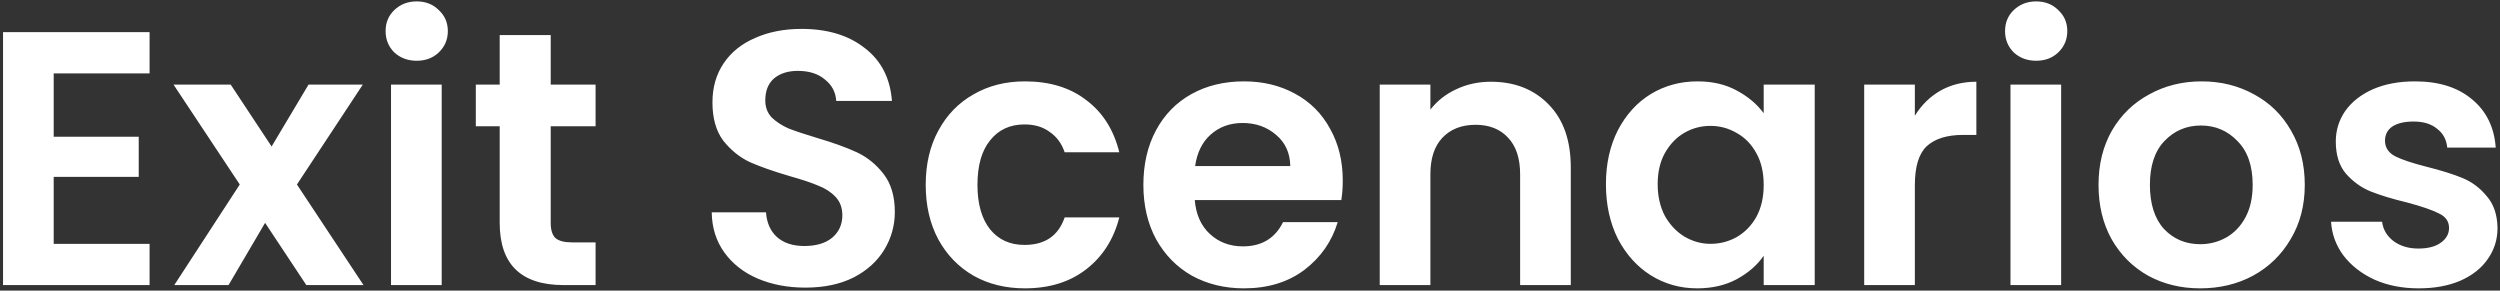 <svg width="456" height="53" viewBox="0 0 456 53" fill="none" xmlns="http://www.w3.org/2000/svg">
<rect x="0" y="0" width="456" height="53" fill="#333333" stroke="none"/>
<path d="M9.794 13.39V24.94H25.304V32.266H9.794V44.476H27.284V52H0.554V5.866H27.284V13.39H9.794ZM55.877 52L48.353 40.648L41.687 52H31.787L43.733 33.652L31.655 15.436H42.083L49.541 26.722L56.273 15.436H66.173L54.161 33.652L66.305 52H55.877ZM76.01 11.08C74.382 11.08 73.017 10.574 71.918 9.562C70.862 8.506 70.334 7.208 70.334 5.668C70.334 4.128 70.862 2.852 71.918 1.84C73.017 0.784 74.382 0.256 76.01 0.256C77.638 0.256 78.98 0.784 80.035 1.84C81.135 2.852 81.686 4.128 81.686 5.668C81.686 7.208 81.135 8.506 80.035 9.562C78.98 10.574 77.638 11.08 76.01 11.08ZM80.564 15.436V52H71.323V15.436H80.564ZM100.451 23.026V40.714C100.451 41.946 100.737 42.848 101.309 43.42C101.925 43.948 102.937 44.212 104.345 44.212H108.635V52H102.827C95.039 52 91.145 48.216 91.145 40.648V23.026H86.789V15.436H91.145V6.394H100.451V15.436H108.635V23.026H100.451ZM146.913 52.462C143.701 52.462 140.797 51.912 138.201 50.812C135.649 49.712 133.625 48.128 132.129 46.06C130.633 43.992 129.863 41.55 129.819 38.734H139.719C139.851 40.626 140.511 42.122 141.699 43.222C142.931 44.322 144.603 44.872 146.715 44.872C148.871 44.872 150.565 44.366 151.797 43.354C153.029 42.298 153.645 40.934 153.645 39.262C153.645 37.898 153.227 36.776 152.391 35.896C151.555 35.016 150.499 34.334 149.223 33.85C147.991 33.322 146.275 32.75 144.075 32.134C141.083 31.254 138.641 30.396 136.749 29.56C134.901 28.68 133.295 27.382 131.931 25.666C130.611 23.906 129.951 21.574 129.951 18.67C129.951 15.942 130.633 13.566 131.997 11.542C133.361 9.518 135.275 7.978 137.739 6.922C140.203 5.822 143.019 5.272 146.187 5.272C150.939 5.272 154.789 6.438 157.737 8.77C160.729 11.058 162.379 14.27 162.687 18.406H152.523C152.435 16.822 151.753 15.524 150.477 14.512C149.245 13.456 147.595 12.928 145.527 12.928C143.723 12.928 142.271 13.39 141.171 14.314C140.115 15.238 139.587 16.58 139.587 18.34C139.587 19.572 139.983 20.606 140.775 21.442C141.611 22.234 142.623 22.894 143.811 23.422C145.043 23.906 146.759 24.478 148.959 25.138C151.951 26.018 154.393 26.898 156.285 27.778C158.177 28.658 159.805 29.978 161.169 31.738C162.533 33.498 163.215 35.808 163.215 38.668C163.215 41.132 162.577 43.42 161.301 45.532C160.025 47.644 158.155 49.338 155.691 50.614C153.227 51.846 150.301 52.462 146.913 52.462ZM168.85 33.718C168.85 29.934 169.62 26.634 171.16 23.818C172.7 20.958 174.834 18.758 177.562 17.218C180.29 15.634 183.414 14.842 186.934 14.842C191.466 14.842 195.206 15.986 198.154 18.274C201.146 20.518 203.148 23.686 204.16 27.778H194.194C193.666 26.194 192.764 24.962 191.488 24.082C190.256 23.158 188.716 22.696 186.868 22.696C184.228 22.696 182.138 23.664 180.598 25.6C179.058 27.492 178.288 30.198 178.288 33.718C178.288 37.194 179.058 39.9 180.598 41.836C182.138 43.728 184.228 44.674 186.868 44.674C190.608 44.674 193.05 43.002 194.194 39.658H204.16C203.148 43.618 201.146 46.764 198.154 49.096C195.162 51.428 191.422 52.594 186.934 52.594C183.414 52.594 180.29 51.824 177.562 50.284C174.834 48.7 172.7 46.5 171.16 43.684C169.62 40.824 168.85 37.502 168.85 33.718ZM244.919 32.926C244.919 34.246 244.831 35.434 244.655 36.49H217.925C218.145 39.13 219.069 41.198 220.697 42.694C222.325 44.19 224.327 44.938 226.703 44.938C230.135 44.938 232.577 43.464 234.029 40.516H243.995C242.939 44.036 240.915 46.94 237.923 49.228C234.931 51.472 231.257 52.594 226.901 52.594C223.381 52.594 220.213 51.824 217.397 50.284C214.625 48.7 212.447 46.478 210.863 43.618C209.323 40.758 208.553 37.458 208.553 33.718C208.553 29.934 209.323 26.612 210.863 23.752C212.403 20.892 214.559 18.692 217.331 17.152C220.103 15.612 223.293 14.842 226.901 14.842C230.377 14.842 233.479 15.59 236.207 17.086C238.979 18.582 241.113 20.716 242.609 23.488C244.149 26.216 244.919 29.362 244.919 32.926ZM235.349 30.286C235.305 27.91 234.447 26.018 232.775 24.61C231.103 23.158 229.057 22.432 226.637 22.432C224.349 22.432 222.413 23.136 220.829 24.544C219.289 25.908 218.343 27.822 217.991 30.286H235.349ZM271.925 14.908C276.281 14.908 279.801 16.294 282.485 19.066C285.169 21.794 286.511 25.622 286.511 30.55V52H277.271V31.804C277.271 28.9 276.545 26.678 275.093 25.138C273.641 23.554 271.661 22.762 269.153 22.762C266.601 22.762 264.577 23.554 263.081 25.138C261.629 26.678 260.903 28.9 260.903 31.804V52H251.663V15.436H260.903V19.99C262.135 18.406 263.697 17.174 265.589 16.294C267.525 15.37 269.637 14.908 271.925 14.908ZM292.922 33.586C292.922 29.89 293.648 26.612 295.1 23.752C296.596 20.892 298.598 18.692 301.106 17.152C303.658 15.612 306.496 14.842 309.62 14.842C312.348 14.842 314.724 15.392 316.748 16.492C318.816 17.592 320.466 18.978 321.698 20.65V15.436H331.004V52H321.698V46.654C320.51 48.37 318.86 49.8 316.748 50.944C314.68 52.044 312.282 52.594 309.554 52.594C306.474 52.594 303.658 51.802 301.106 50.218C298.598 48.634 296.596 46.412 295.1 43.552C293.648 40.648 292.922 37.326 292.922 33.586ZM321.698 33.718C321.698 31.474 321.258 29.56 320.378 27.976C319.498 26.348 318.31 25.116 316.814 24.28C315.318 23.4 313.712 22.96 311.996 22.96C310.28 22.96 308.696 23.378 307.244 24.214C305.792 25.05 304.604 26.282 303.68 27.91C302.8 29.494 302.36 31.386 302.36 33.586C302.36 35.786 302.8 37.722 303.68 39.394C304.604 41.022 305.792 42.276 307.244 43.156C308.74 44.036 310.324 44.476 311.996 44.476C313.712 44.476 315.318 44.058 316.814 43.222C318.31 42.342 319.498 41.11 320.378 39.526C321.258 37.898 321.698 35.962 321.698 33.718ZM349.269 21.112C350.457 19.176 351.997 17.658 353.889 16.558C355.825 15.458 358.025 14.908 360.489 14.908V24.61H358.047C355.143 24.61 352.943 25.292 351.447 26.656C349.995 28.02 349.269 30.396 349.269 33.784V52H340.029V15.436H349.269V21.112ZM371.398 11.08C369.77 11.08 368.406 10.574 367.306 9.562C366.25 8.506 365.722 7.208 365.722 5.668C365.722 4.128 366.25 2.852 367.306 1.84C368.406 0.784 369.77 0.256 371.398 0.256C373.026 0.256 374.368 0.784 375.424 1.84C376.524 2.852 377.074 4.128 377.074 5.668C377.074 7.208 376.524 8.506 375.424 9.562C374.368 10.574 373.026 11.08 371.398 11.08ZM375.952 15.436V52H366.712V15.436H375.952ZM401.317 52.594C397.797 52.594 394.629 51.824 391.813 50.284C388.997 48.7 386.775 46.478 385.147 43.618C383.563 40.758 382.771 37.458 382.771 33.718C382.771 29.978 383.585 26.678 385.213 23.818C386.885 20.958 389.151 18.758 392.011 17.218C394.871 15.634 398.061 14.842 401.581 14.842C405.101 14.842 408.291 15.634 411.151 17.218C414.011 18.758 416.255 20.958 417.883 23.818C419.555 26.678 420.391 29.978 420.391 33.718C420.391 37.458 419.533 40.758 417.817 43.618C416.145 46.478 413.857 48.7 410.953 50.284C408.093 51.824 404.881 52.594 401.317 52.594ZM401.317 44.542C402.989 44.542 404.551 44.146 406.003 43.354C407.499 42.518 408.687 41.286 409.567 39.658C410.447 38.03 410.887 36.05 410.887 33.718C410.887 30.242 409.963 27.58 408.115 25.732C406.311 23.84 404.089 22.894 401.449 22.894C398.809 22.894 396.587 23.84 394.783 25.732C393.023 27.58 392.143 30.242 392.143 33.718C392.143 37.194 393.001 39.878 394.717 41.77C396.477 43.618 398.677 44.542 401.317 44.542ZM441.161 52.594C438.169 52.594 435.485 52.066 433.109 51.01C430.733 49.91 428.841 48.436 427.433 46.588C426.069 44.74 425.321 42.694 425.189 40.45H434.495C434.671 41.858 435.353 43.024 436.541 43.948C437.773 44.872 439.291 45.334 441.095 45.334C442.855 45.334 444.219 44.982 445.187 44.278C446.199 43.574 446.705 42.672 446.705 41.572C446.705 40.384 446.089 39.504 444.857 38.932C443.669 38.316 441.755 37.656 439.115 36.952C436.387 36.292 434.143 35.61 432.383 34.906C430.667 34.202 429.171 33.124 427.895 31.672C426.663 30.22 426.047 28.262 426.047 25.798C426.047 23.774 426.619 21.926 427.763 20.254C428.951 18.582 430.623 17.262 432.779 16.294C434.979 15.326 437.553 14.842 440.501 14.842C444.857 14.842 448.333 15.942 450.929 18.142C453.525 20.298 454.955 23.224 455.219 26.92H446.375C446.243 25.468 445.627 24.324 444.527 23.488C443.471 22.608 442.041 22.168 440.237 22.168C438.565 22.168 437.267 22.476 436.343 23.092C435.463 23.708 435.023 24.566 435.023 25.666C435.023 26.898 435.639 27.844 436.871 28.504C438.103 29.12 440.017 29.758 442.613 30.418C445.253 31.078 447.431 31.76 449.147 32.464C450.863 33.168 452.337 34.268 453.569 35.764C454.845 37.216 455.505 39.152 455.549 41.572C455.549 43.684 454.955 45.576 453.767 47.248C452.623 48.92 450.951 50.24 448.751 51.208C446.595 52.132 444.065 52.594 441.161 52.594Z" fill="white"/>
</svg>
